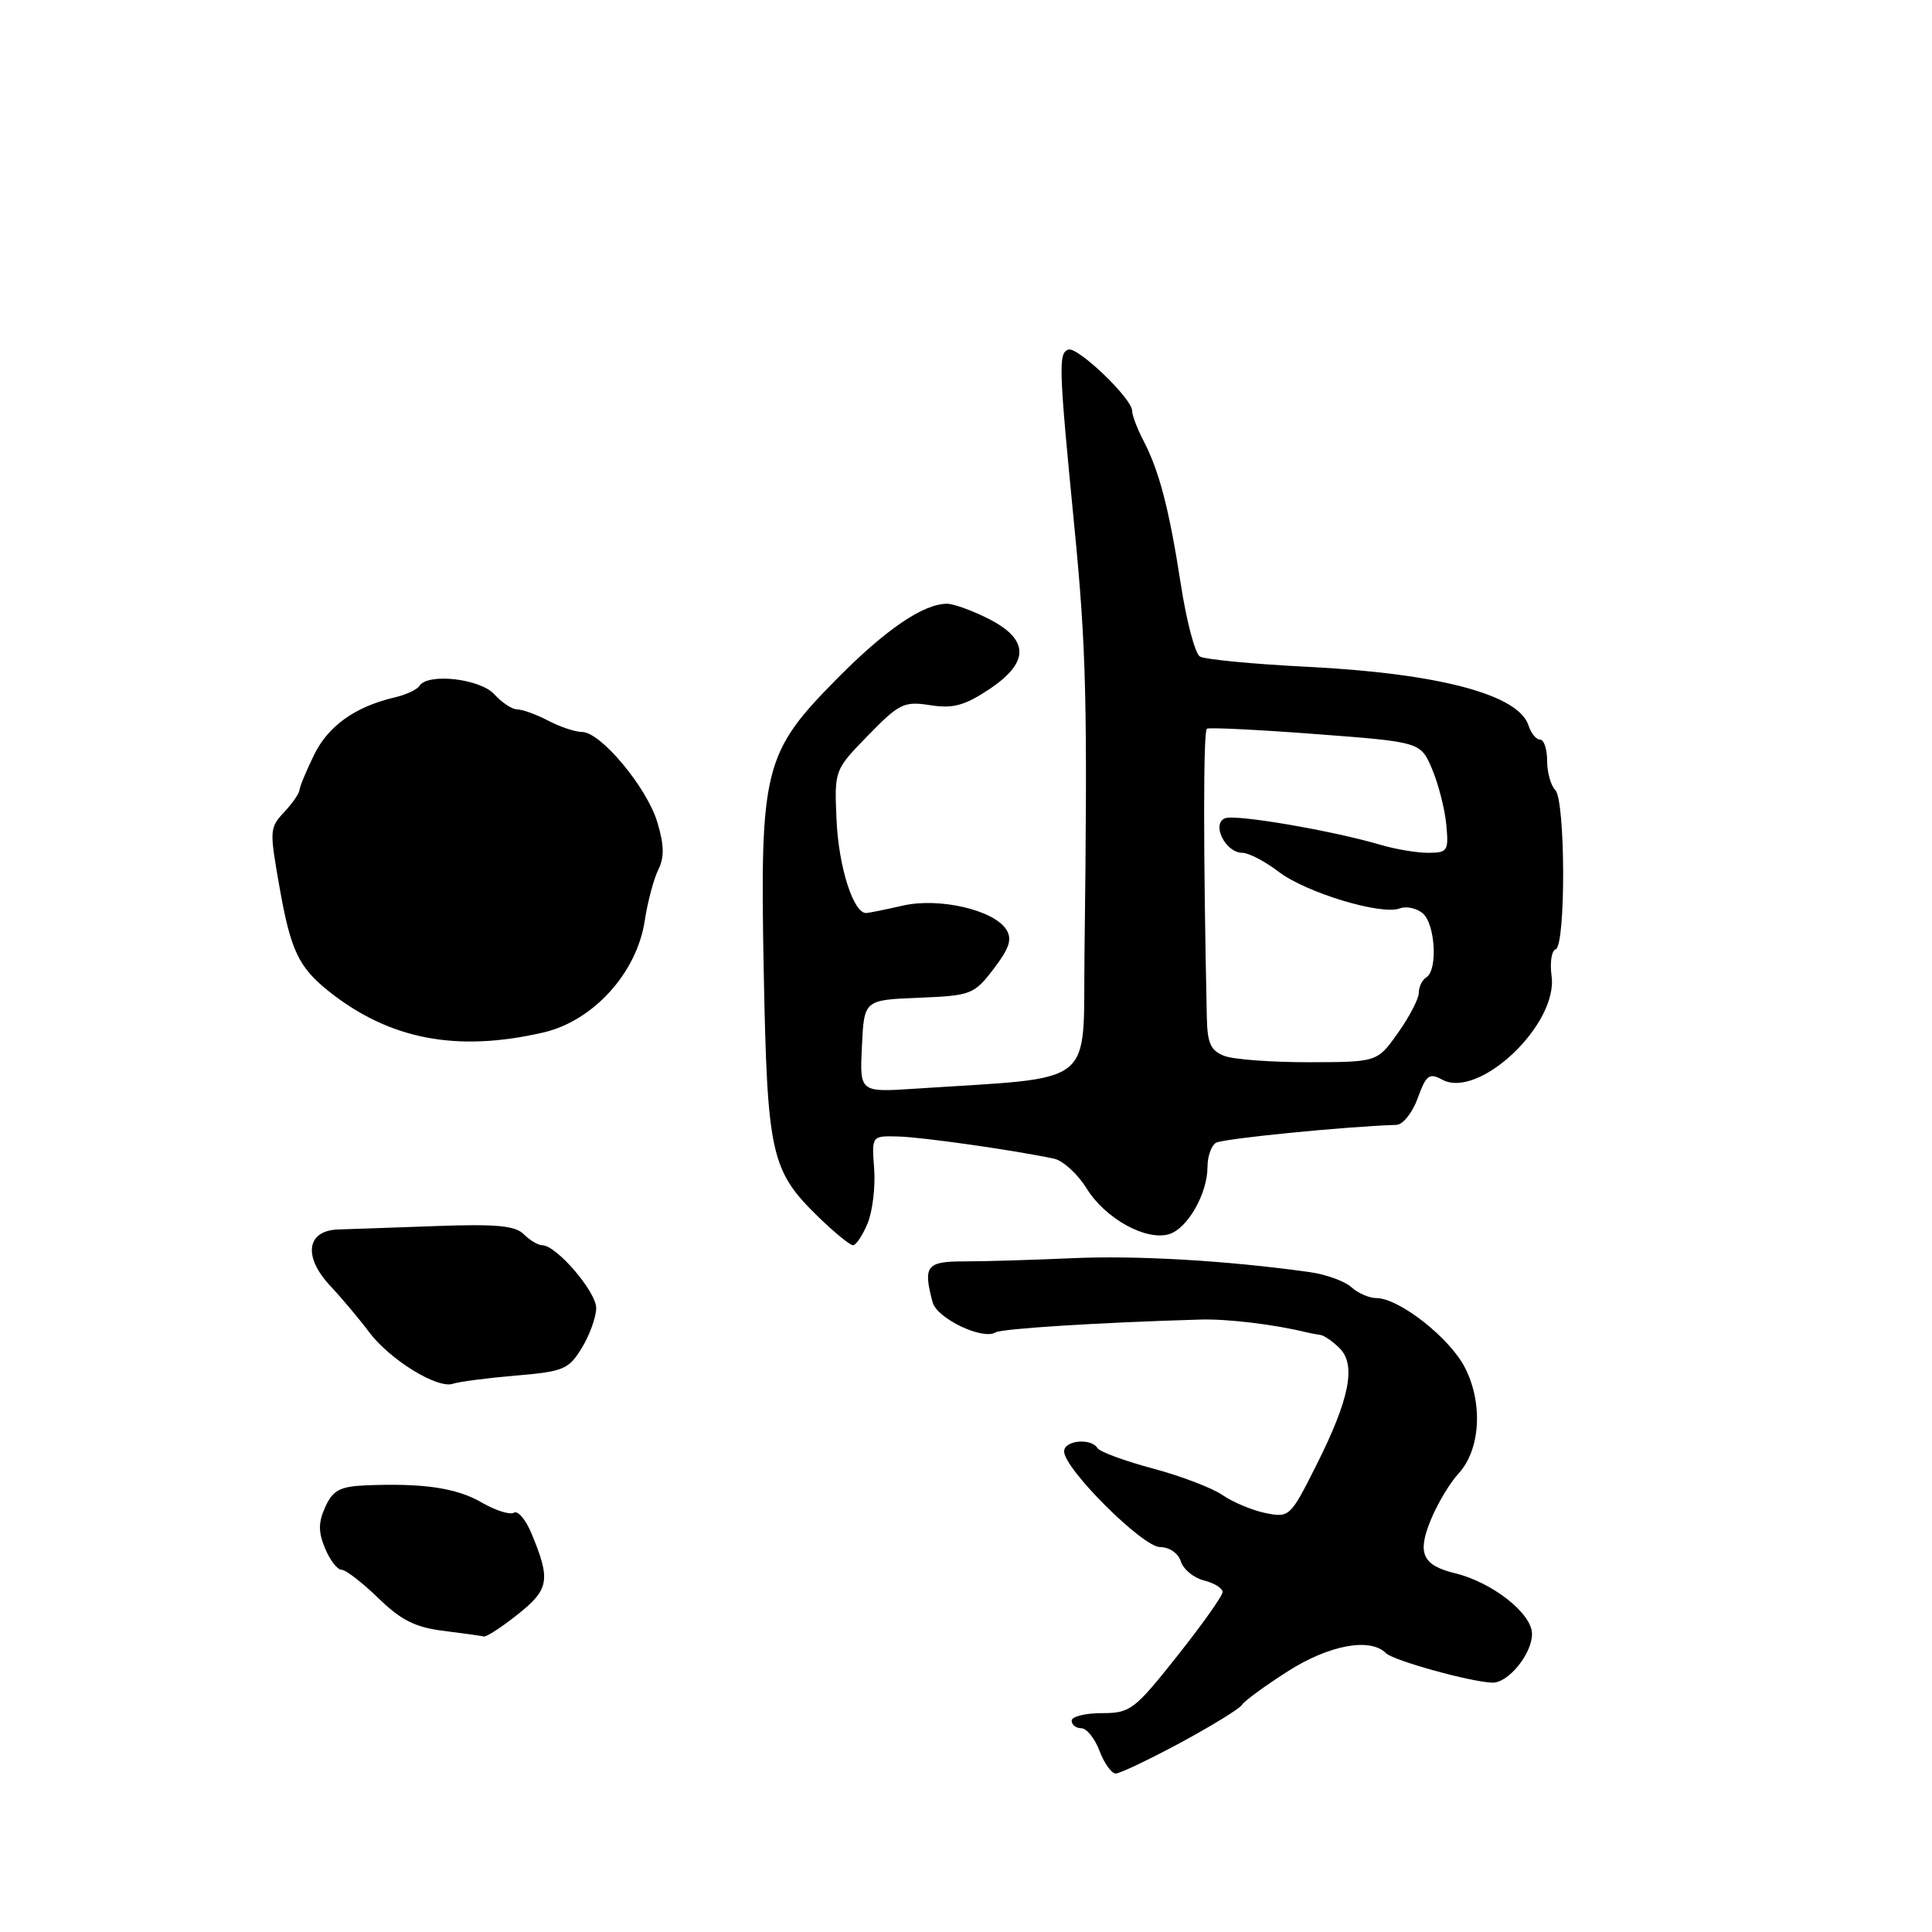 <?xml version="1.0" encoding="UTF-8" standalone="no"?>
<!DOCTYPE svg PUBLIC "-//W3C//DTD SVG 1.1//EN" "http://www.w3.org/Graphics/SVG/1.1/DTD/svg11.dtd" >
<svg xmlns="http://www.w3.org/2000/svg" xmlns:xlink="http://www.w3.org/1999/xlink" version="1.1" viewBox="0 0 256 256">
 <g >
 <path fill="currentColor"
d=" M 156.42 230.92 C 160.58 228.67 164.24 226.42 164.56 225.91 C 164.87 225.39 167.59 223.41 170.59 221.49 C 176.10 217.96 181.55 216.95 183.66 219.06 C 184.64 220.04 194.91 222.88 197.75 222.96 C 199.85 223.02 203.00 219.15 203.00 216.51 C 203.00 213.80 197.76 209.67 192.79 208.46 C 188.48 207.41 187.76 205.82 189.59 201.39 C 190.47 199.25 192.11 196.50 193.24 195.28 C 196.16 192.12 196.54 185.98 194.12 181.23 C 192.10 177.27 185.38 172.00 182.35 172.00 C 181.42 172.00 179.94 171.35 179.05 170.55 C 178.17 169.75 175.66 168.85 173.47 168.55 C 162.47 167.02 150.55 166.33 142.00 166.72 C 136.78 166.95 130.36 167.15 127.75 167.14 C 122.75 167.14 122.29 167.74 123.58 172.57 C 124.16 174.71 130.22 177.60 131.91 176.55 C 132.73 176.05 145.79 175.23 159.00 174.85 C 162.66 174.74 168.87 175.49 173.25 176.57 C 173.66 176.67 174.42 176.81 174.93 176.88 C 175.44 176.94 176.60 177.74 177.51 178.65 C 179.73 180.88 178.82 185.42 174.37 194.25 C 170.98 200.99 170.84 201.12 167.70 200.49 C 165.94 200.13 163.38 199.06 162.00 198.11 C 160.62 197.16 156.46 195.57 152.74 194.58 C 149.02 193.58 145.73 192.37 145.43 191.89 C 144.57 190.50 141.00 190.85 141.00 192.32 C 141.00 194.62 151.41 205.00 153.72 205.00 C 154.95 205.00 156.12 205.81 156.47 206.90 C 156.80 207.95 158.18 209.08 159.54 209.42 C 160.89 209.76 162.00 210.45 162.00 210.95 C 162.00 211.46 159.29 215.27 155.99 219.43 C 150.31 226.59 149.76 227.00 145.99 227.00 C 143.79 227.00 142.00 227.45 142.00 228.00 C 142.00 228.55 142.58 229.00 143.28 229.00 C 143.99 229.00 145.07 230.35 145.69 232.00 C 146.32 233.65 147.28 235.00 147.84 235.00 C 148.39 235.00 152.25 233.16 156.42 230.92 Z  M 68.61 213.91 C 72.78 210.59 72.99 209.35 70.42 203.18 C 69.66 201.35 68.62 200.12 68.10 200.44 C 67.58 200.76 65.66 200.15 63.83 199.09 C 60.49 197.15 56.06 196.50 48.41 196.82 C 45.04 196.97 44.11 197.47 43.11 199.66 C 42.17 201.72 42.16 202.98 43.07 205.16 C 43.71 206.72 44.70 208.00 45.25 208.00 C 45.81 208.00 48.00 209.69 50.12 211.75 C 53.12 214.67 55.02 215.63 58.73 216.09 C 61.36 216.42 63.78 216.76 64.11 216.84 C 64.45 216.93 66.47 215.61 68.61 213.91 Z  M 68.36 182.27 C 74.68 181.74 75.36 181.45 77.10 178.60 C 78.14 176.89 78.99 174.52 79.00 173.33 C 79.00 171.15 73.72 165.00 71.85 165.00 C 71.30 165.00 70.20 164.34 69.40 163.54 C 68.26 162.40 65.72 162.17 57.72 162.46 C 52.10 162.66 46.29 162.87 44.82 162.91 C 40.63 163.05 40.13 166.48 43.73 170.35 C 45.35 172.08 47.67 174.85 48.90 176.50 C 51.62 180.14 57.94 184.05 60.00 183.36 C 60.83 183.08 64.59 182.59 68.36 182.27 Z  M 114.96 162.10 C 115.62 160.51 116.01 157.25 115.83 154.85 C 115.50 150.50 115.50 150.50 119.00 150.59 C 122.19 150.67 134.34 152.40 139.67 153.53 C 140.86 153.79 142.81 155.57 143.99 157.49 C 146.47 161.49 151.90 164.48 154.95 163.52 C 157.39 162.74 160.00 158.14 160.00 154.61 C 160.00 153.24 160.50 151.81 161.11 151.43 C 162.00 150.88 178.10 149.28 185.05 149.05 C 185.90 149.02 187.17 147.42 187.86 145.50 C 188.98 142.43 189.37 142.13 191.12 143.07 C 196.00 145.67 206.49 135.70 205.59 129.31 C 205.35 127.55 205.59 125.97 206.13 125.79 C 207.49 125.34 207.44 106.04 206.08 104.68 C 205.49 104.09 205.00 102.34 205.00 100.80 C 205.00 99.26 204.58 98.00 204.07 98.00 C 203.55 98.00 202.87 97.16 202.54 96.14 C 201.24 92.04 190.71 89.24 173.32 88.36 C 166.07 88.00 159.62 87.38 158.99 86.99 C 158.35 86.60 157.21 82.28 156.46 77.39 C 154.91 67.37 153.60 62.38 151.47 58.30 C 150.67 56.76 150.01 55.01 150.01 54.42 C 150.00 52.80 142.79 45.90 141.56 46.32 C 140.23 46.78 140.29 48.64 142.33 69.50 C 143.95 86.00 144.12 92.85 143.70 126.50 C 143.48 144.32 145.59 142.65 121.21 144.26 C 113.91 144.74 113.91 144.74 114.21 138.62 C 114.50 132.50 114.50 132.50 121.73 132.21 C 128.70 131.92 129.06 131.78 131.67 128.37 C 133.76 125.63 134.14 124.44 133.34 123.17 C 131.69 120.57 124.43 118.89 119.62 120.00 C 117.35 120.52 115.17 120.96 114.78 120.98 C 113.09 121.03 111.13 114.91 110.85 108.71 C 110.55 102.04 110.55 102.04 115.02 97.45 C 119.15 93.21 119.79 92.90 123.25 93.44 C 126.26 93.91 127.80 93.50 131.00 91.38 C 136.42 87.80 136.43 84.77 131.04 82.02 C 128.86 80.91 126.36 80.00 125.49 80.00 C 122.36 80.00 117.39 83.38 110.95 89.89 C 101.19 99.75 100.68 101.79 101.20 128.78 C 101.67 153.08 102.13 155.12 108.53 161.34 C 110.61 163.35 112.63 165.00 113.03 165.00 C 113.43 165.00 114.30 163.70 114.96 162.10 Z  M 71.99 136.81 C 78.60 135.29 84.39 128.91 85.43 122.00 C 85.81 119.53 86.61 116.49 87.22 115.26 C 88.04 113.60 88.01 111.97 87.10 108.95 C 85.72 104.34 79.60 97.00 77.13 96.99 C 76.24 96.99 74.21 96.32 72.64 95.49 C 71.06 94.67 69.22 94.00 68.54 94.00 C 67.86 94.00 66.50 93.10 65.50 92.00 C 63.62 89.92 56.65 89.14 55.57 90.89 C 55.27 91.38 53.78 92.07 52.26 92.42 C 47.06 93.64 43.47 96.20 41.61 100.04 C 40.58 102.15 39.71 104.24 39.68 104.69 C 39.64 105.13 38.80 106.37 37.81 107.44 C 35.69 109.71 35.68 109.83 37.04 117.57 C 38.51 125.92 39.57 128.15 43.54 131.33 C 51.58 137.74 60.51 139.46 71.99 136.81 Z  M 162.25 139.92 C 160.42 139.22 159.98 138.26 159.91 134.78 C 159.43 112.58 159.44 96.85 159.92 96.56 C 160.24 96.37 166.74 96.69 174.37 97.27 C 188.24 98.32 188.24 98.32 189.76 101.91 C 190.60 103.89 191.44 107.19 191.64 109.25 C 191.97 112.76 191.82 113.00 189.24 113.00 C 187.73 113.00 184.91 112.53 182.99 111.96 C 176.59 110.07 163.78 107.87 162.34 108.42 C 160.47 109.14 162.38 113.00 164.60 113.00 C 165.44 113.00 167.62 114.13 169.44 115.52 C 173.07 118.29 183.04 121.30 185.48 120.37 C 186.33 120.04 187.69 120.33 188.51 121.01 C 190.18 122.40 190.54 128.55 189.00 129.50 C 188.45 129.84 188.00 130.76 188.00 131.55 C 188.00 132.33 186.76 134.72 185.25 136.85 C 182.50 140.73 182.50 140.73 173.50 140.75 C 168.55 140.76 163.49 140.39 162.25 139.92 Z "/>
</g>
</svg>